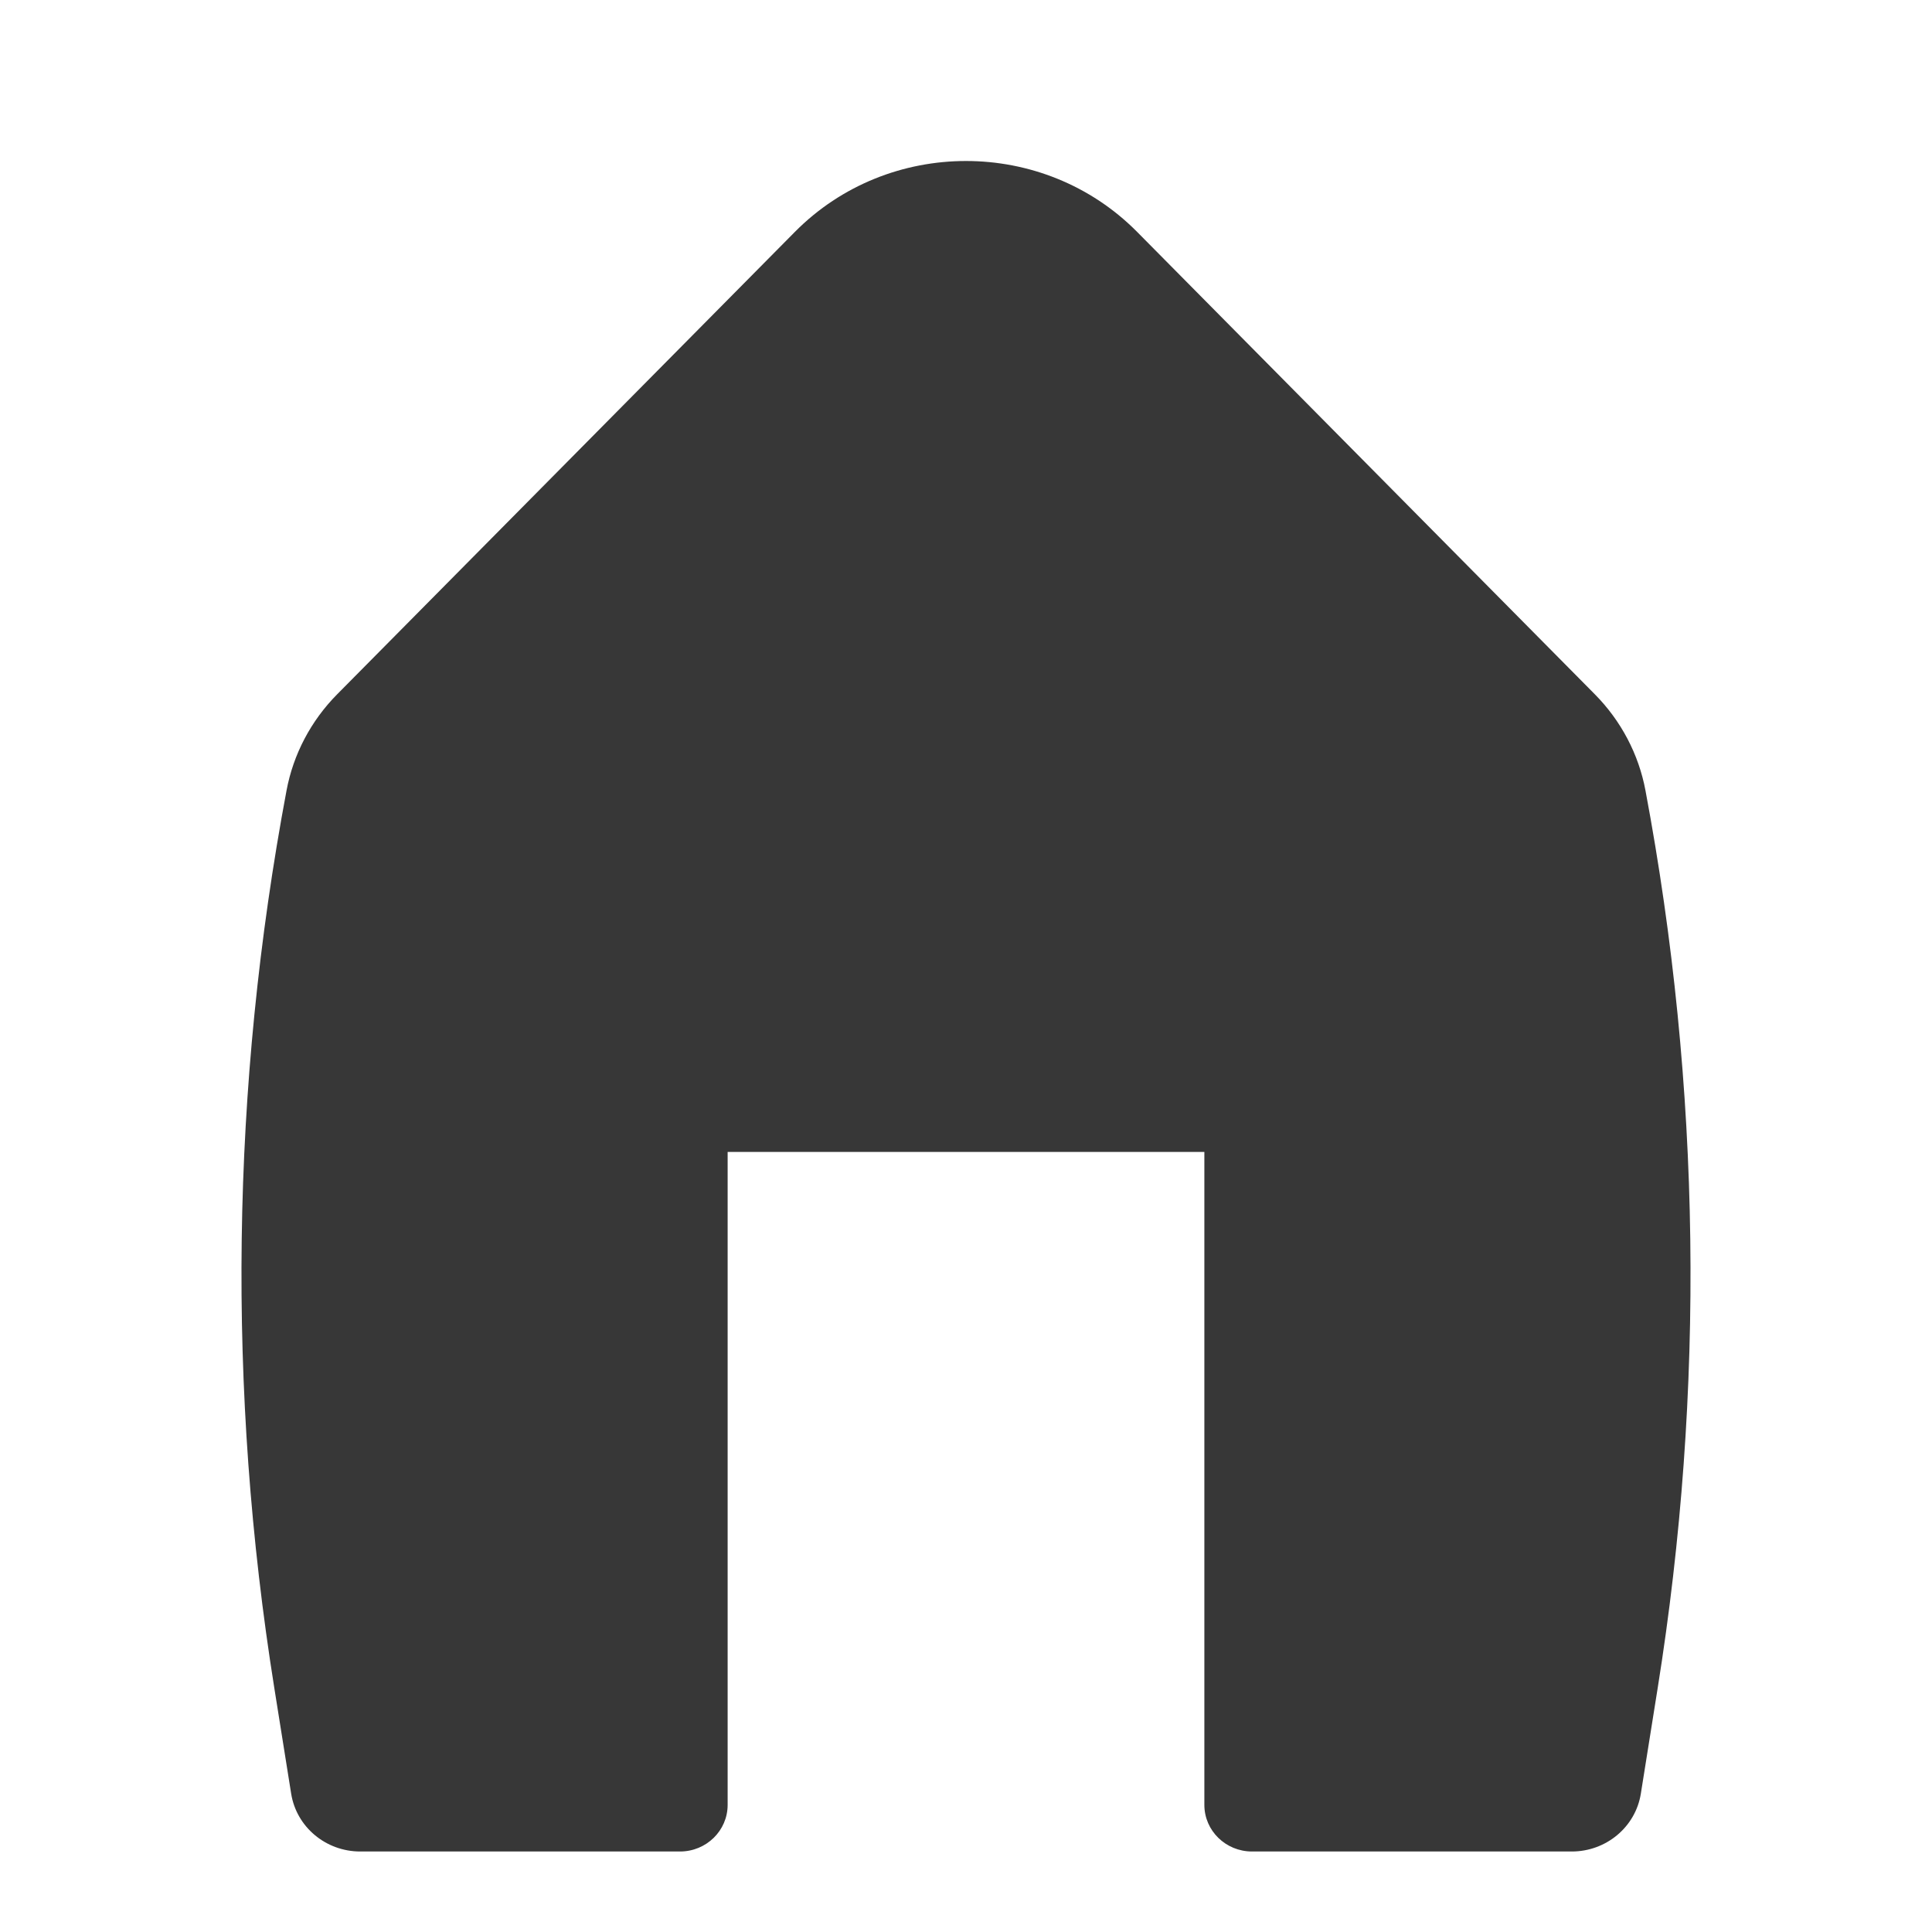 <svg width="24" height="24" viewBox="0 0 24 24" fill="none" xmlns="http://www.w3.org/2000/svg">
<path d="M14.127 2.882C12.964 1.706 11.036 1.706 9.873 2.882L4.189 8.624C3.863 8.953 3.643 9.37 3.559 9.822C2.868 13.504 2.817 17.273 3.408 20.972L3.617 22.282C3.683 22.695 4.047 23 4.475 23H8.447C8.774 23 9.039 22.741 9.039 22.421V14.31H14.961V22.421C14.961 22.741 15.226 23 15.553 23H19.525C19.953 23 20.317 22.695 20.383 22.282L20.592 20.972C21.183 17.273 21.132 13.504 20.441 9.822C20.357 9.37 20.137 8.953 19.811 8.624L14.127 2.882Z" fill="#373737"/>
</svg>
